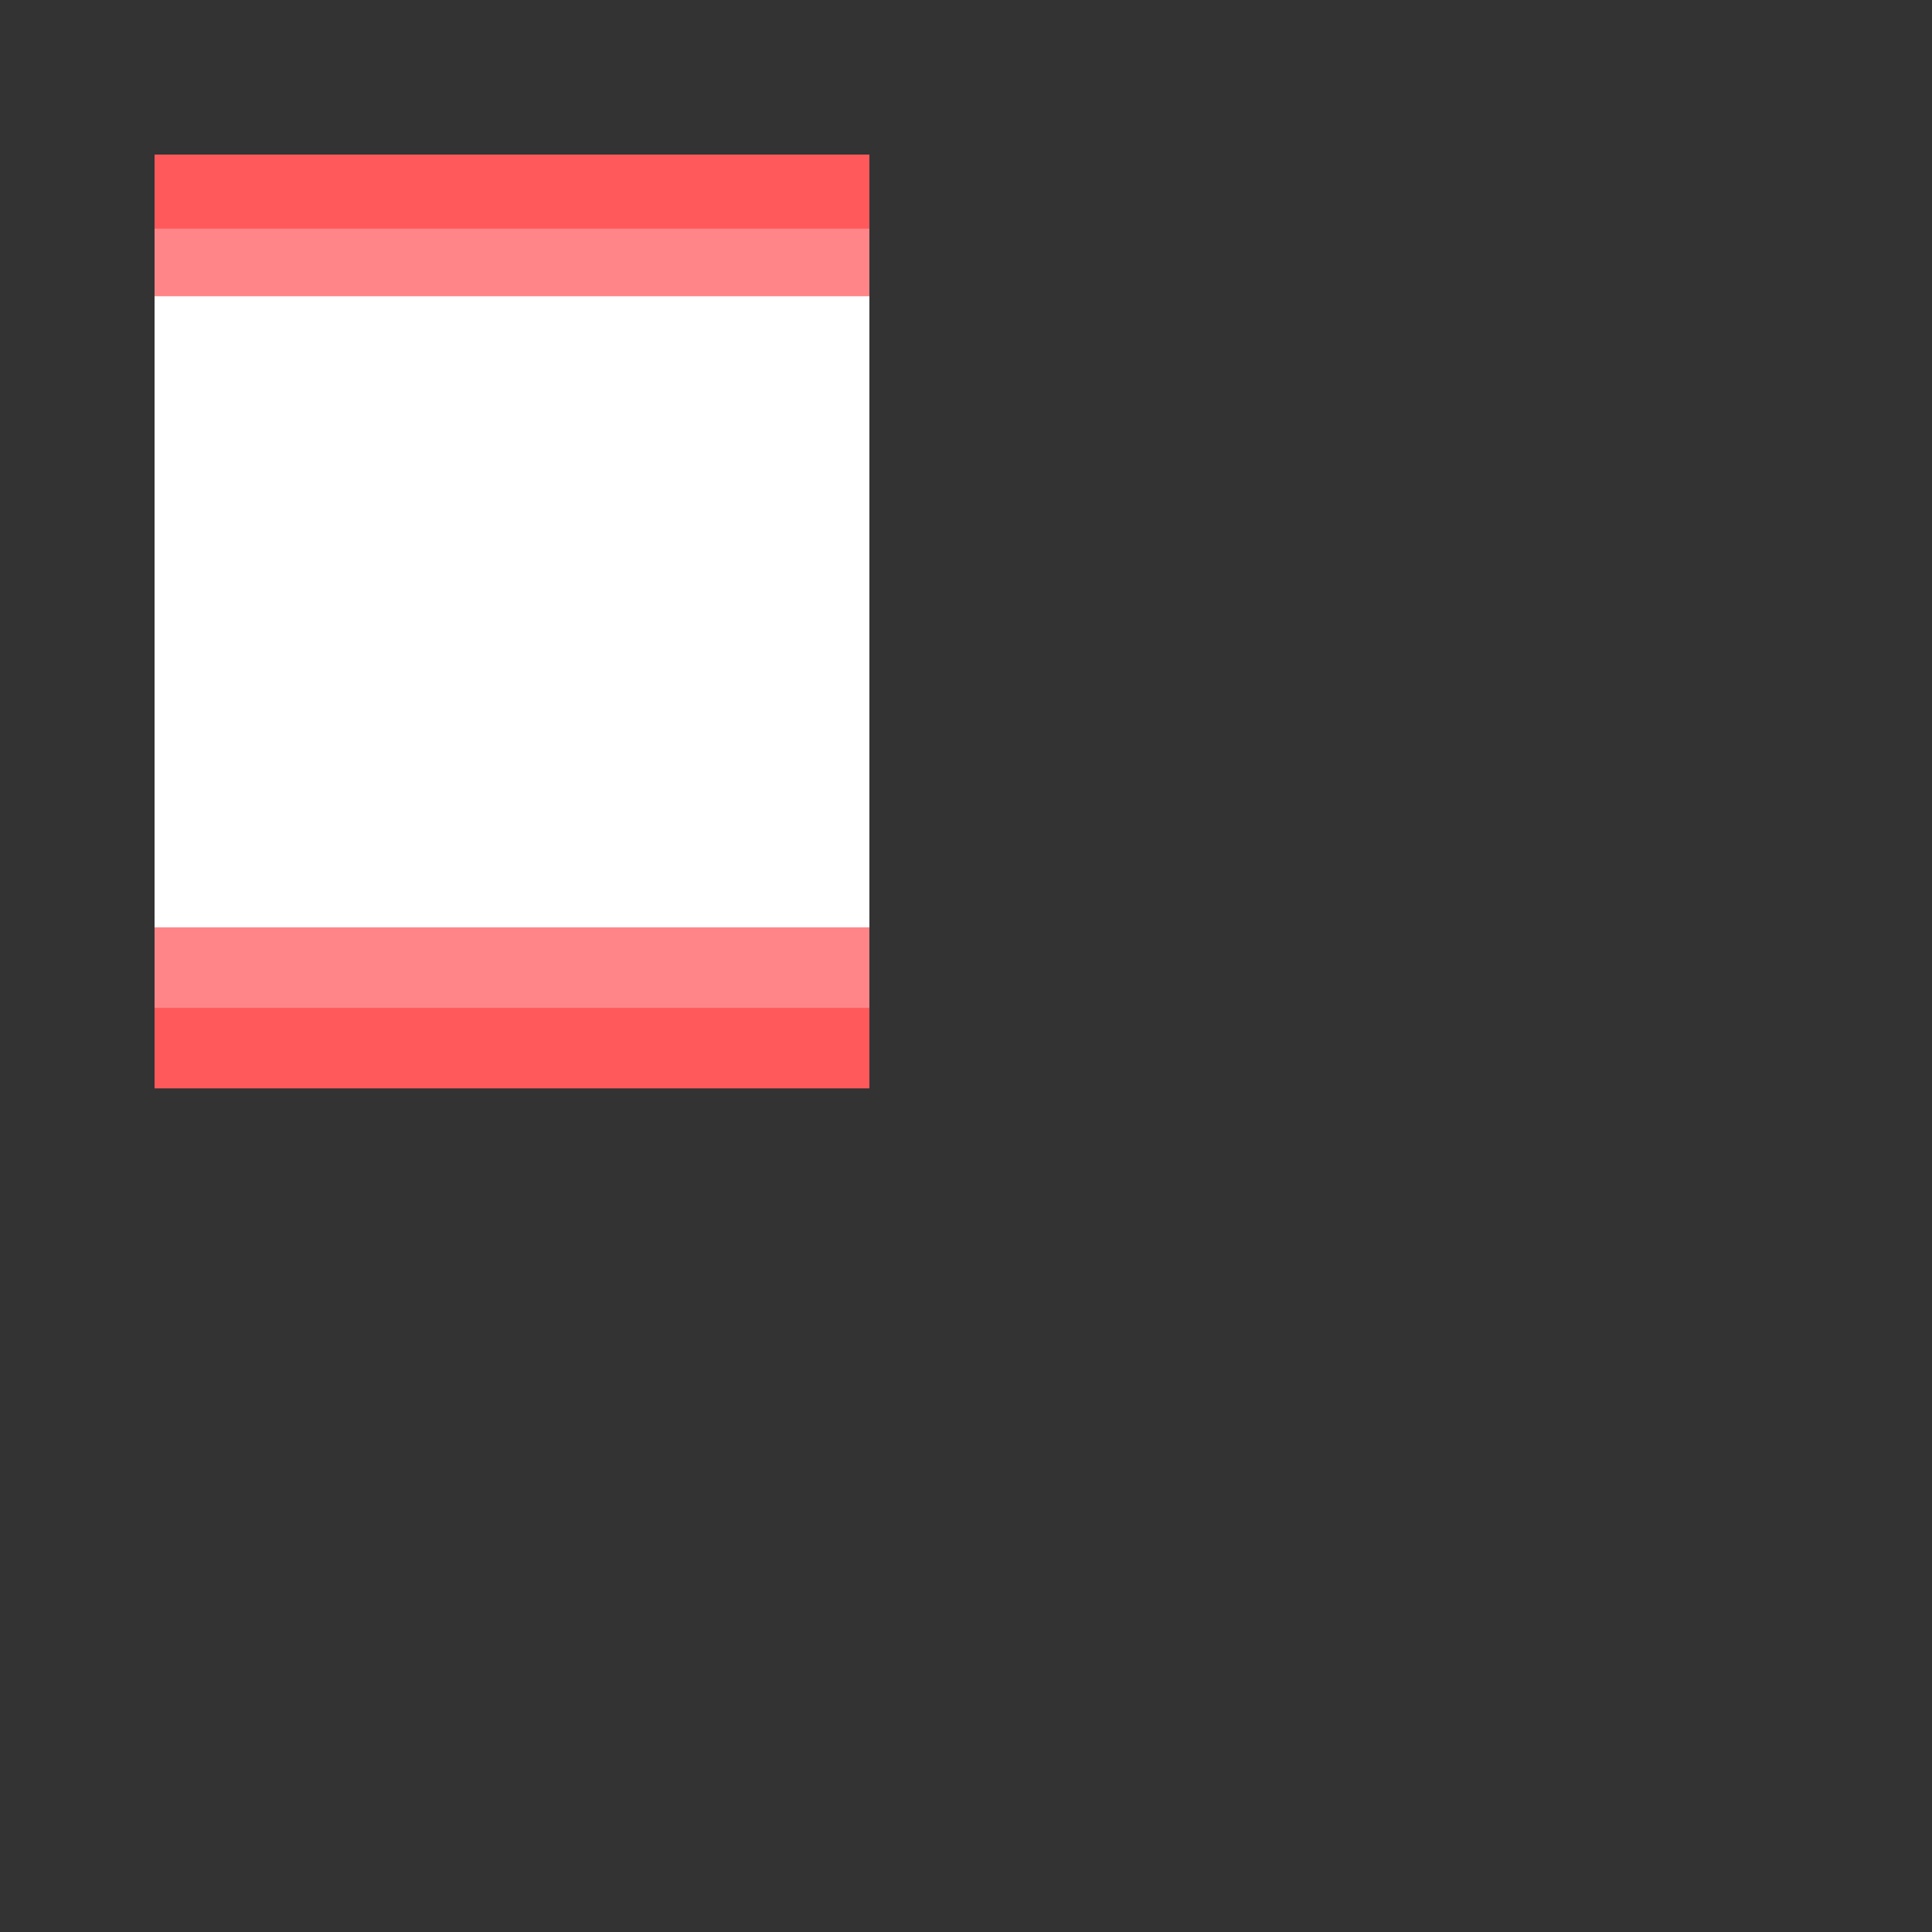 <?xml version="1.0" encoding="utf-8"?>
<!-- Generator: Adobe Illustrator 23.0.0, SVG Export Plug-In . SVG Version: 6.00 Build 0)  -->
<svg version="1.1" id="bg" xmlns="http://www.w3.org/2000/svg" xmlns:xlink="http://www.w3.org/1999/xlink" x="0px" y="0px"
	 viewBox="0 0 600 600" style="enable-background:new 0 0 600 600;" xml:space="preserve">
<rect x="0" y="0" width="600" height="600" fill="#333333" stroke="none"/>
<style type="text/css">
	.st0{fill:#FF595B;}
	.st1{fill:#FF8588;}
	.st2{fill:#FFFFFF;}
</style>
<rect id="outer" x="48" y="48" class="st0" width="222" height="290"/>
<rect id="mid" x="48" y="71" class="st1" width="222" height="242"/>
<rect id="inner" x="48" y="92" class="st2" width="222" height="196"/>
</svg>
